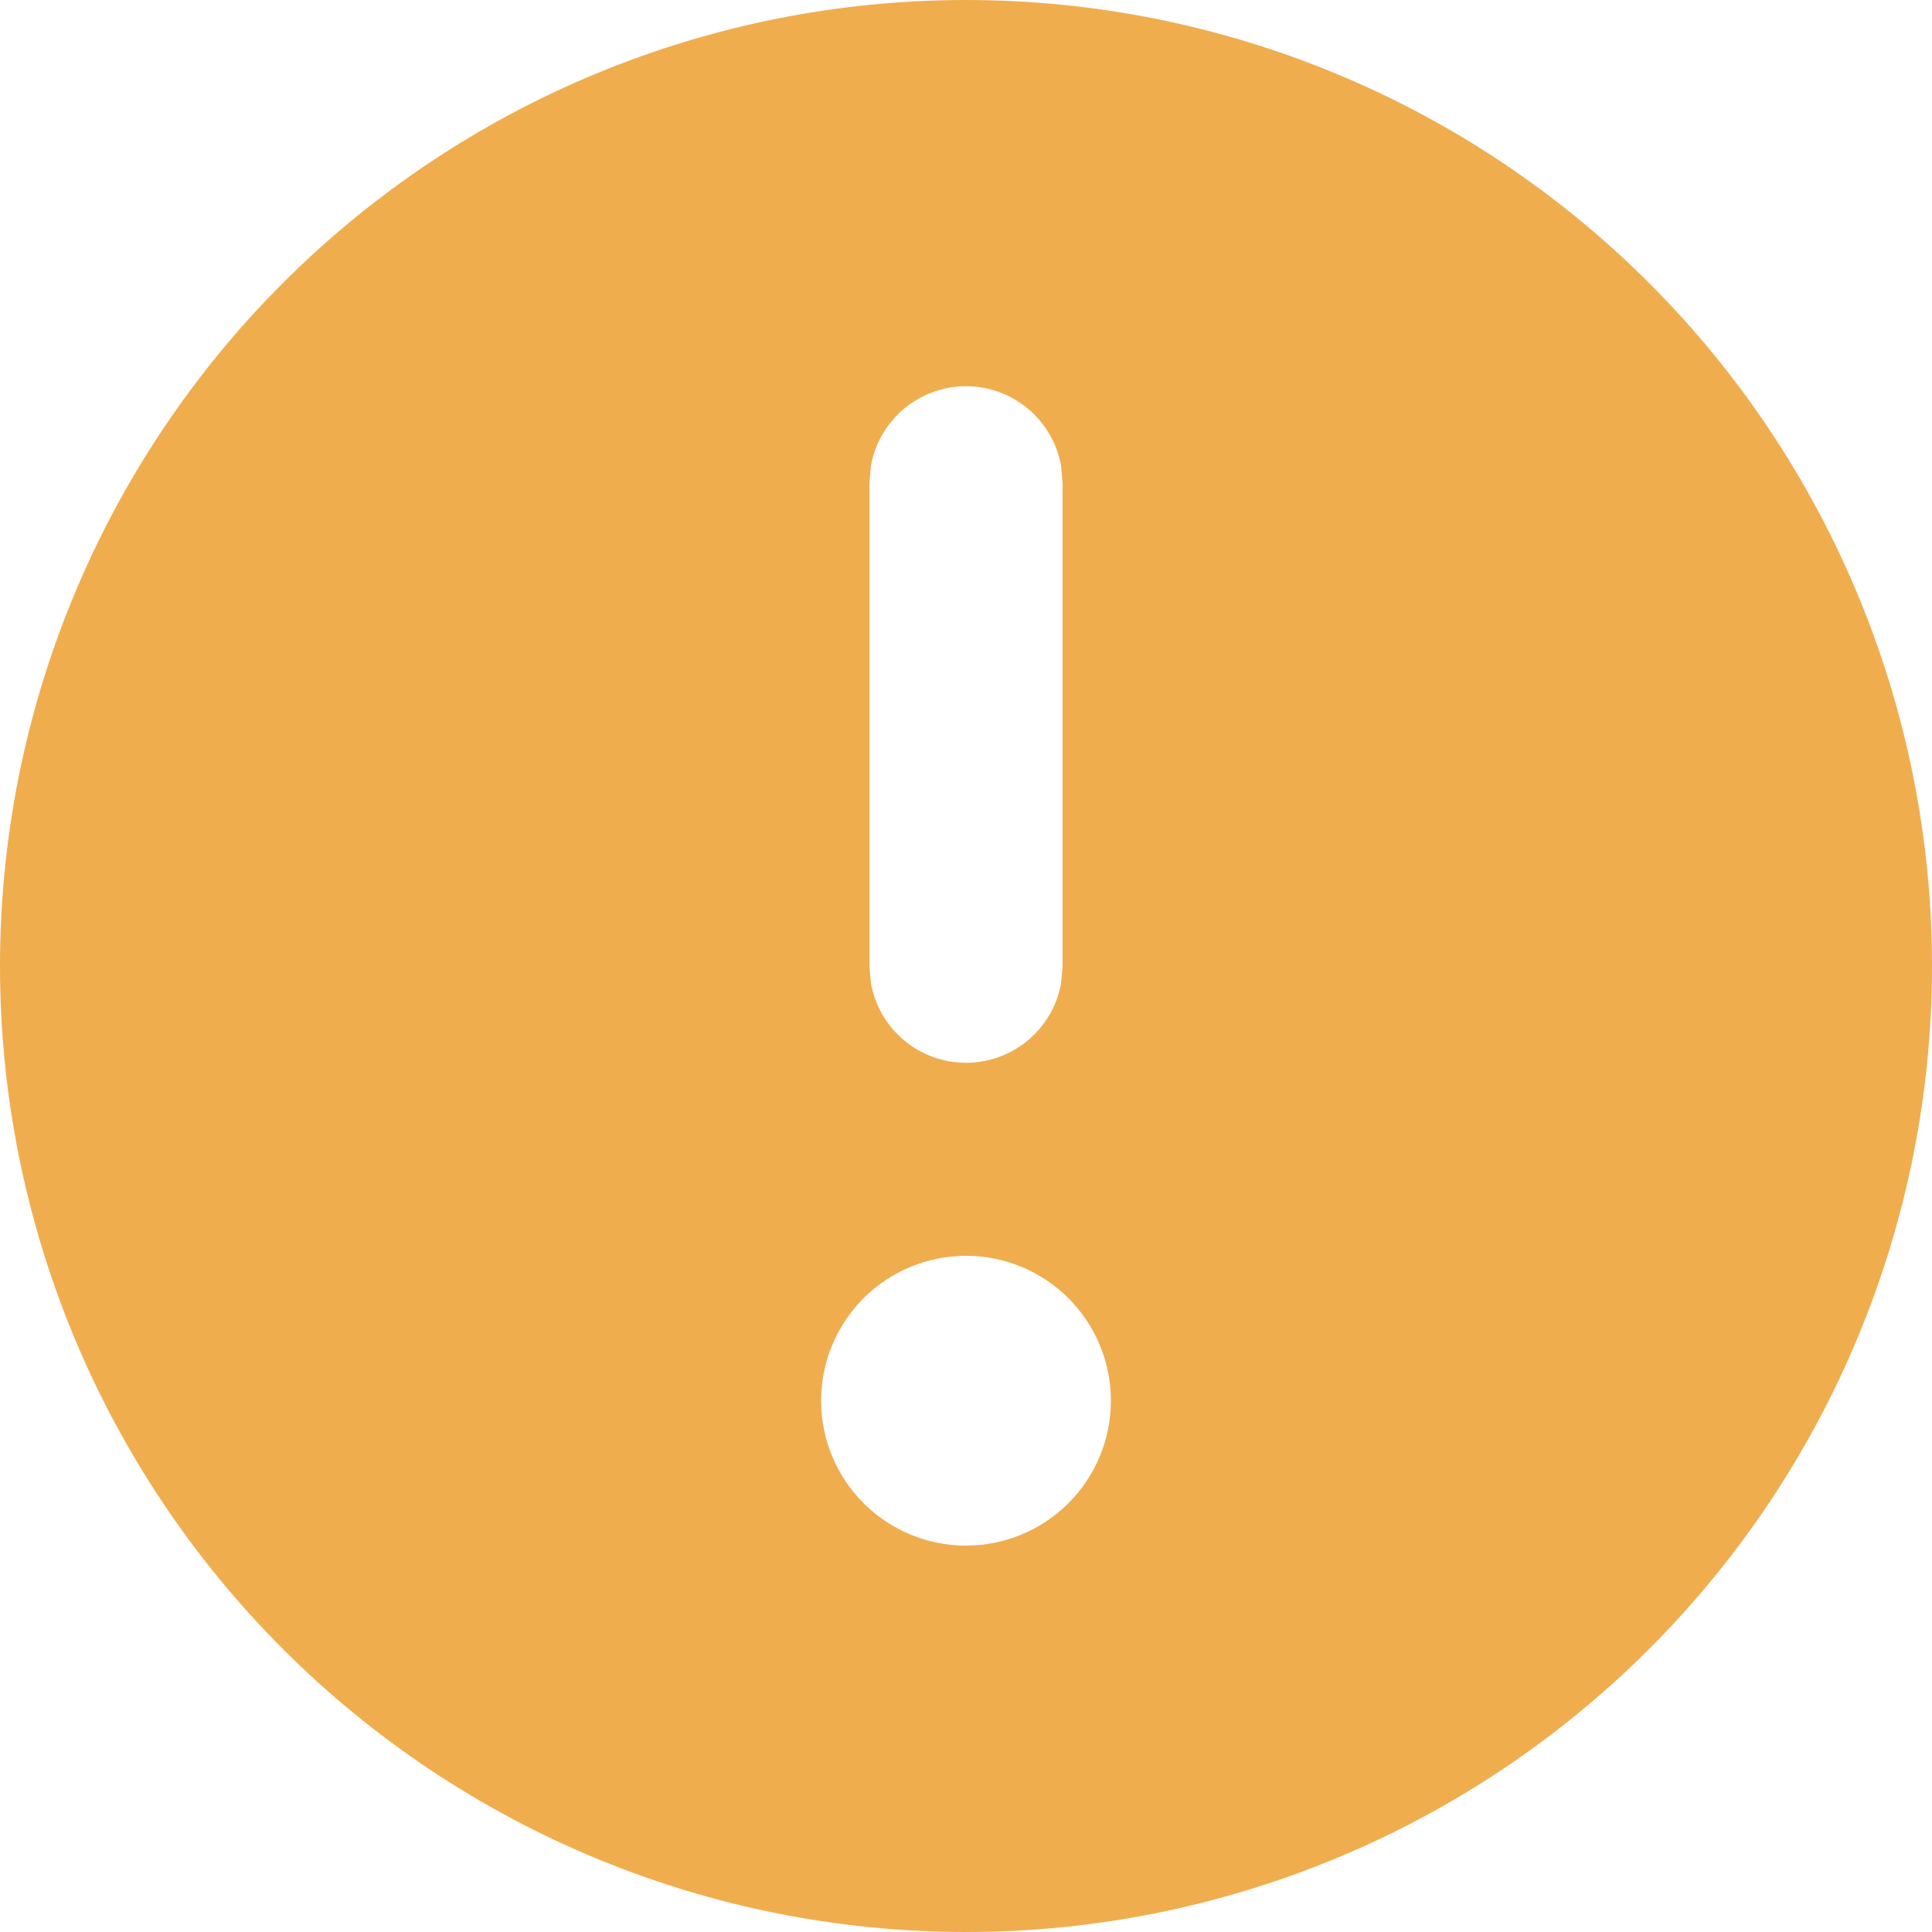 <svg width="64" height="64" viewBox="0 0 64 64" fill="none" xmlns="http://www.w3.org/2000/svg">
<path d="M32 64C40.487 64 48.626 60.629 54.627 54.627C60.629 48.626 64 40.487 64 32C64 23.513 60.629 15.374 54.627 9.373C48.626 3.371 40.487 0 32 0C23.513 0 15.374 3.371 9.373 9.373C3.371 15.374 0 23.513 0 32C0 40.487 3.371 48.626 9.373 54.627C15.374 60.629 23.513 64 32 64ZM27.2 46.4C27.2 45.127 27.706 43.906 28.606 43.006C29.506 42.106 30.727 41.6 32 41.6C33.273 41.6 34.494 42.106 35.394 43.006C36.294 43.906 36.8 45.127 36.8 46.4C36.8 47.673 36.294 48.894 35.394 49.794C34.494 50.694 33.273 51.2 32 51.2C30.727 51.2 29.506 50.694 28.606 49.794C27.706 48.894 27.2 47.673 27.2 46.4ZM28.851 15.424C28.985 14.686 29.373 14.019 29.949 13.538C30.524 13.057 31.25 12.794 32 12.794C32.75 12.794 33.476 13.057 34.051 13.538C34.627 14.019 35.015 14.686 35.149 15.424L35.2 16V32L35.149 32.576C35.015 33.314 34.627 33.981 34.051 34.462C33.476 34.943 32.75 35.206 32 35.206C31.25 35.206 30.524 34.943 29.949 34.462C29.373 33.981 28.985 33.314 28.851 32.576L28.8 32V16L28.851 15.424Z" fill="#F0AD4E"/>
</svg>
